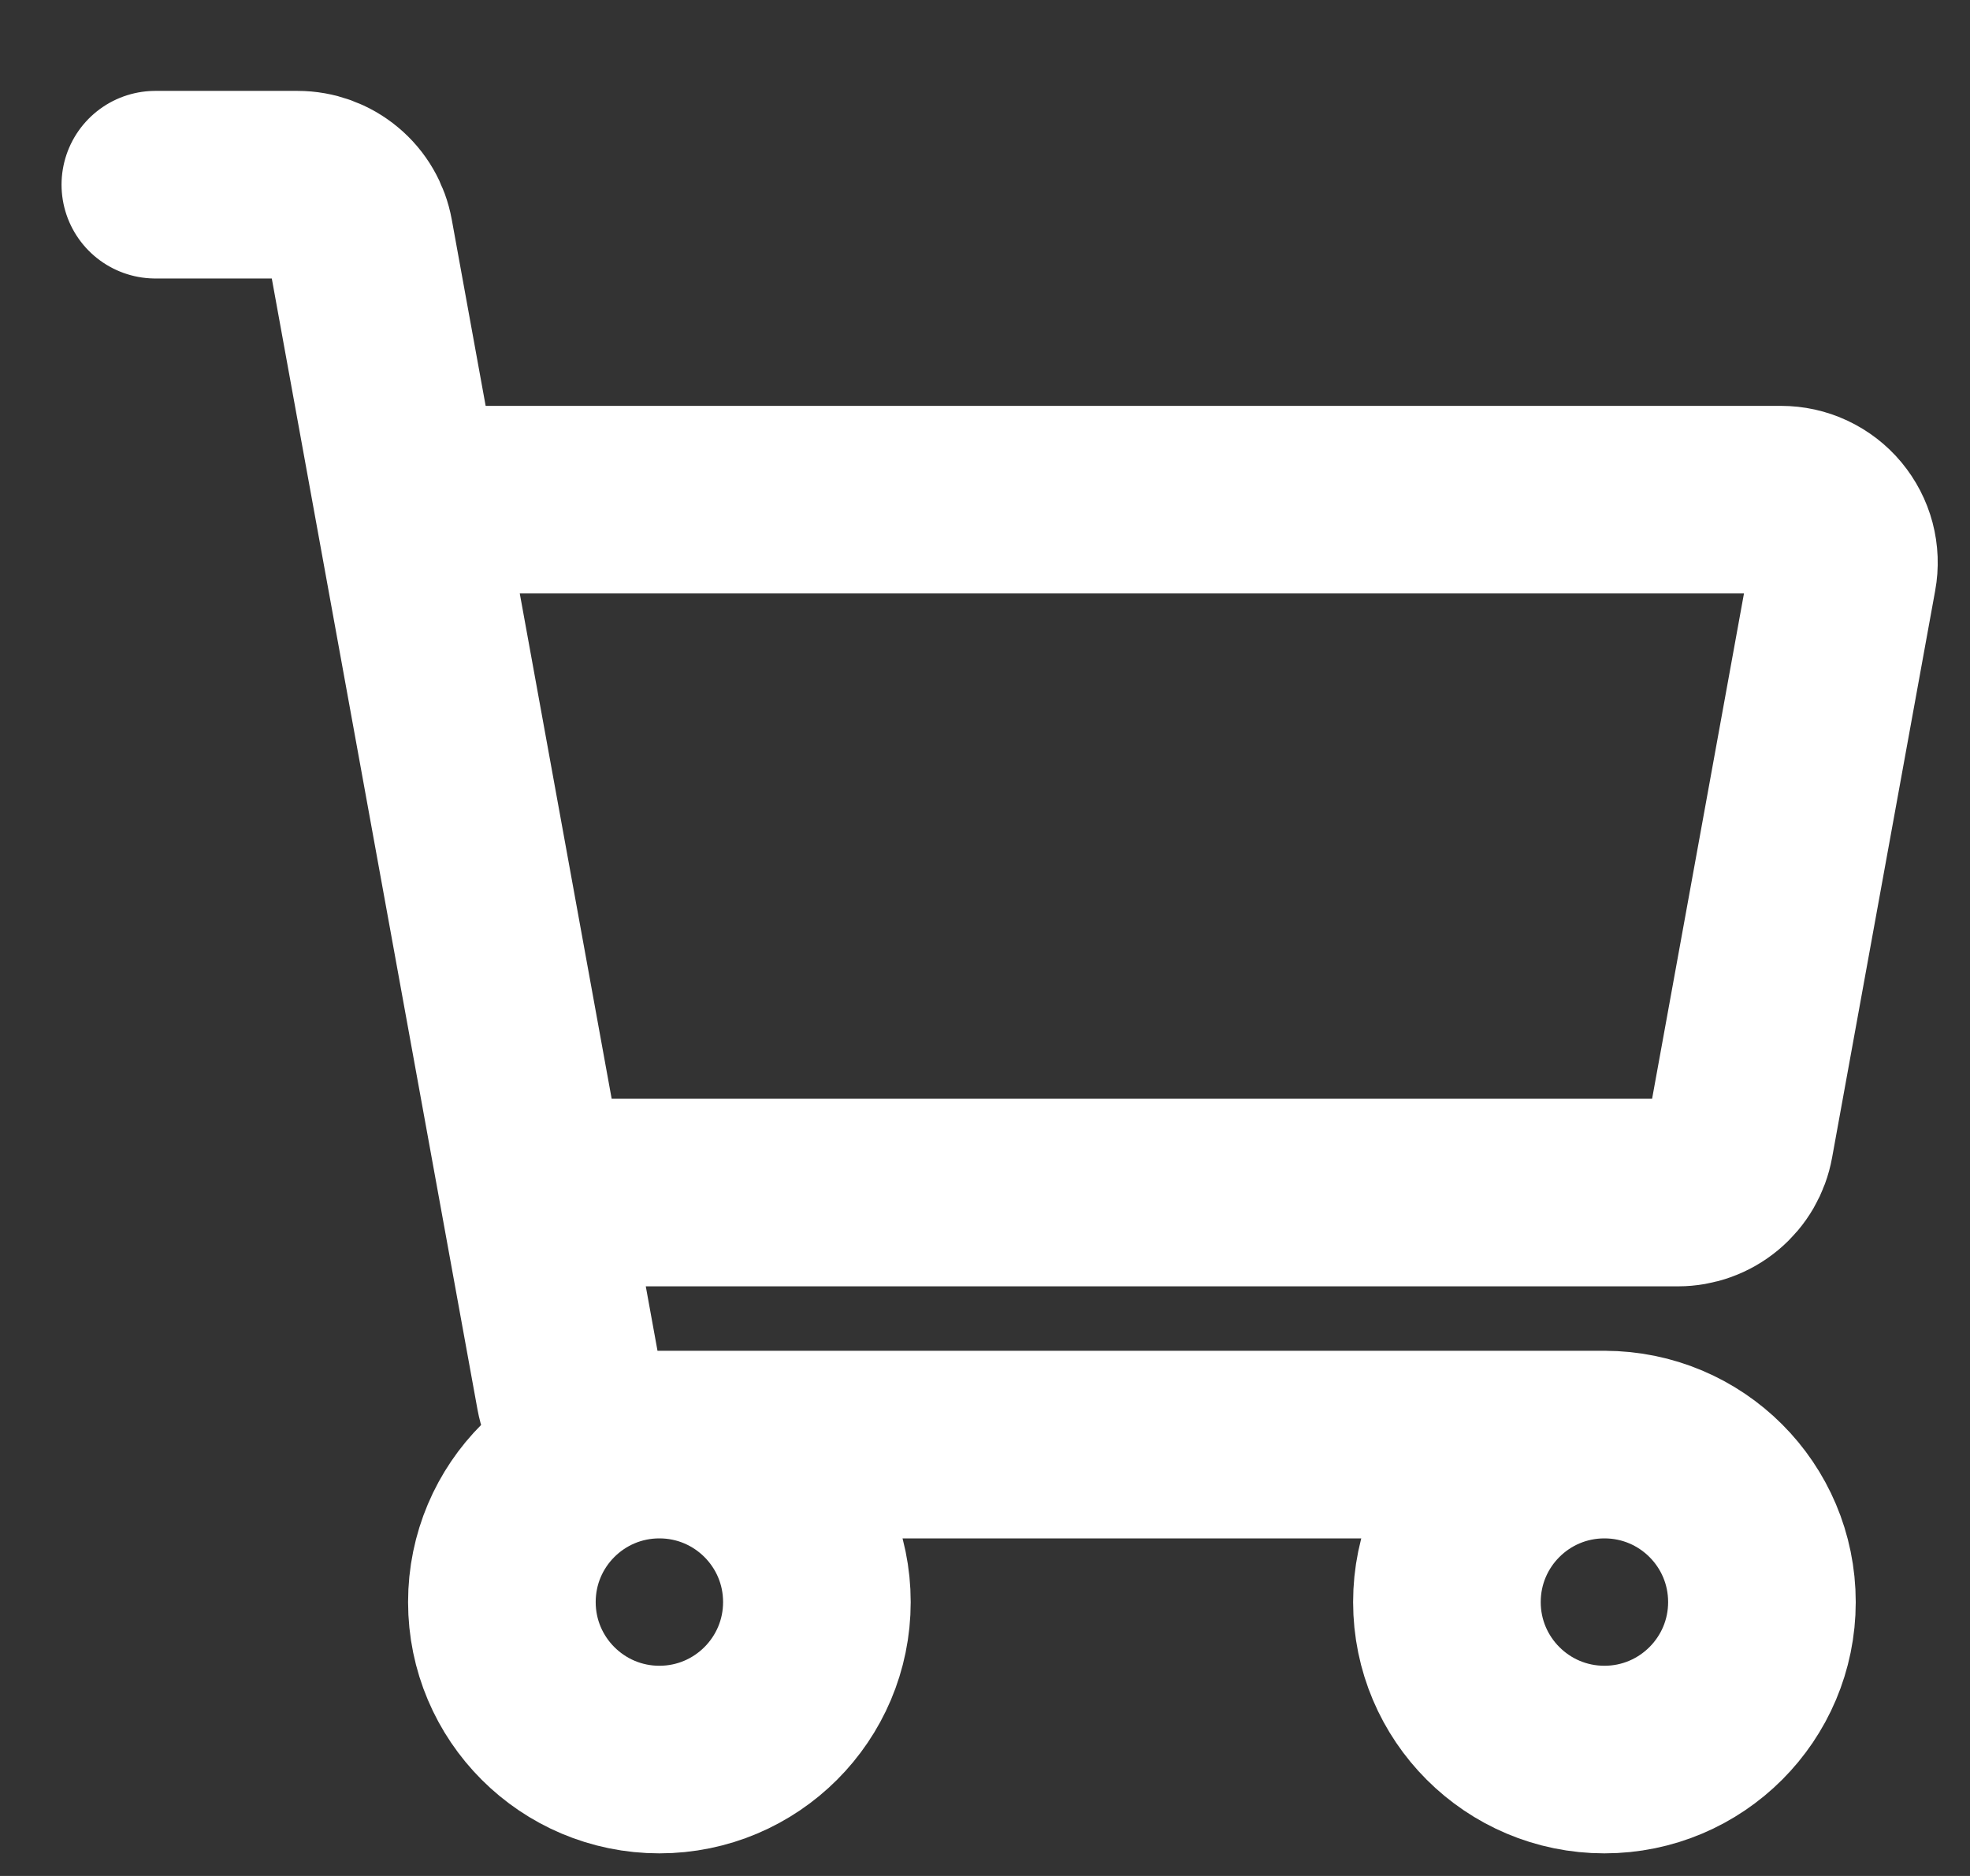 <svg width="21" height="20" viewBox="0 0 21 20" fill="none" xmlns="http://www.w3.org/2000/svg">
<rect x="0" y="0" width="21" height="20" fill="#333333" stroke="none"/>
<path d="M17.103 15.401H6.735C6.577 15.401 6.425 15.345 6.304 15.245C6.184 15.144 6.102 15.004 6.074 14.849L3.832 2.52C3.804 2.365 3.723 2.225 3.602 2.125C3.481 2.024 3.329 1.969 3.172 1.969H1.656M17.103 15.401C16.176 15.401 15.424 16.152 15.424 17.08C15.424 18.007 16.176 18.759 17.103 18.759C18.03 18.759 18.782 18.007 18.782 17.08C18.782 16.152 18.03 15.401 17.103 15.401ZM4.343 5.327H18.985C19.083 5.327 19.18 5.348 19.269 5.39C19.358 5.432 19.437 5.492 19.5 5.568C19.563 5.644 19.609 5.732 19.634 5.827C19.659 5.922 19.663 6.022 19.645 6.118L18.546 12.163C18.518 12.318 18.437 12.457 18.316 12.558C18.195 12.659 18.043 12.714 17.886 12.714H5.686M8.708 17.08C8.708 18.007 7.956 18.759 7.029 18.759C6.102 18.759 5.35 18.007 5.35 17.08C5.35 16.152 6.102 15.401 7.029 15.401C7.956 15.401 8.708 16.152 8.708 17.08Z" stroke="white" stroke-width="2" stroke-linecap="round" stroke-linejoin="round"/>
</svg>
